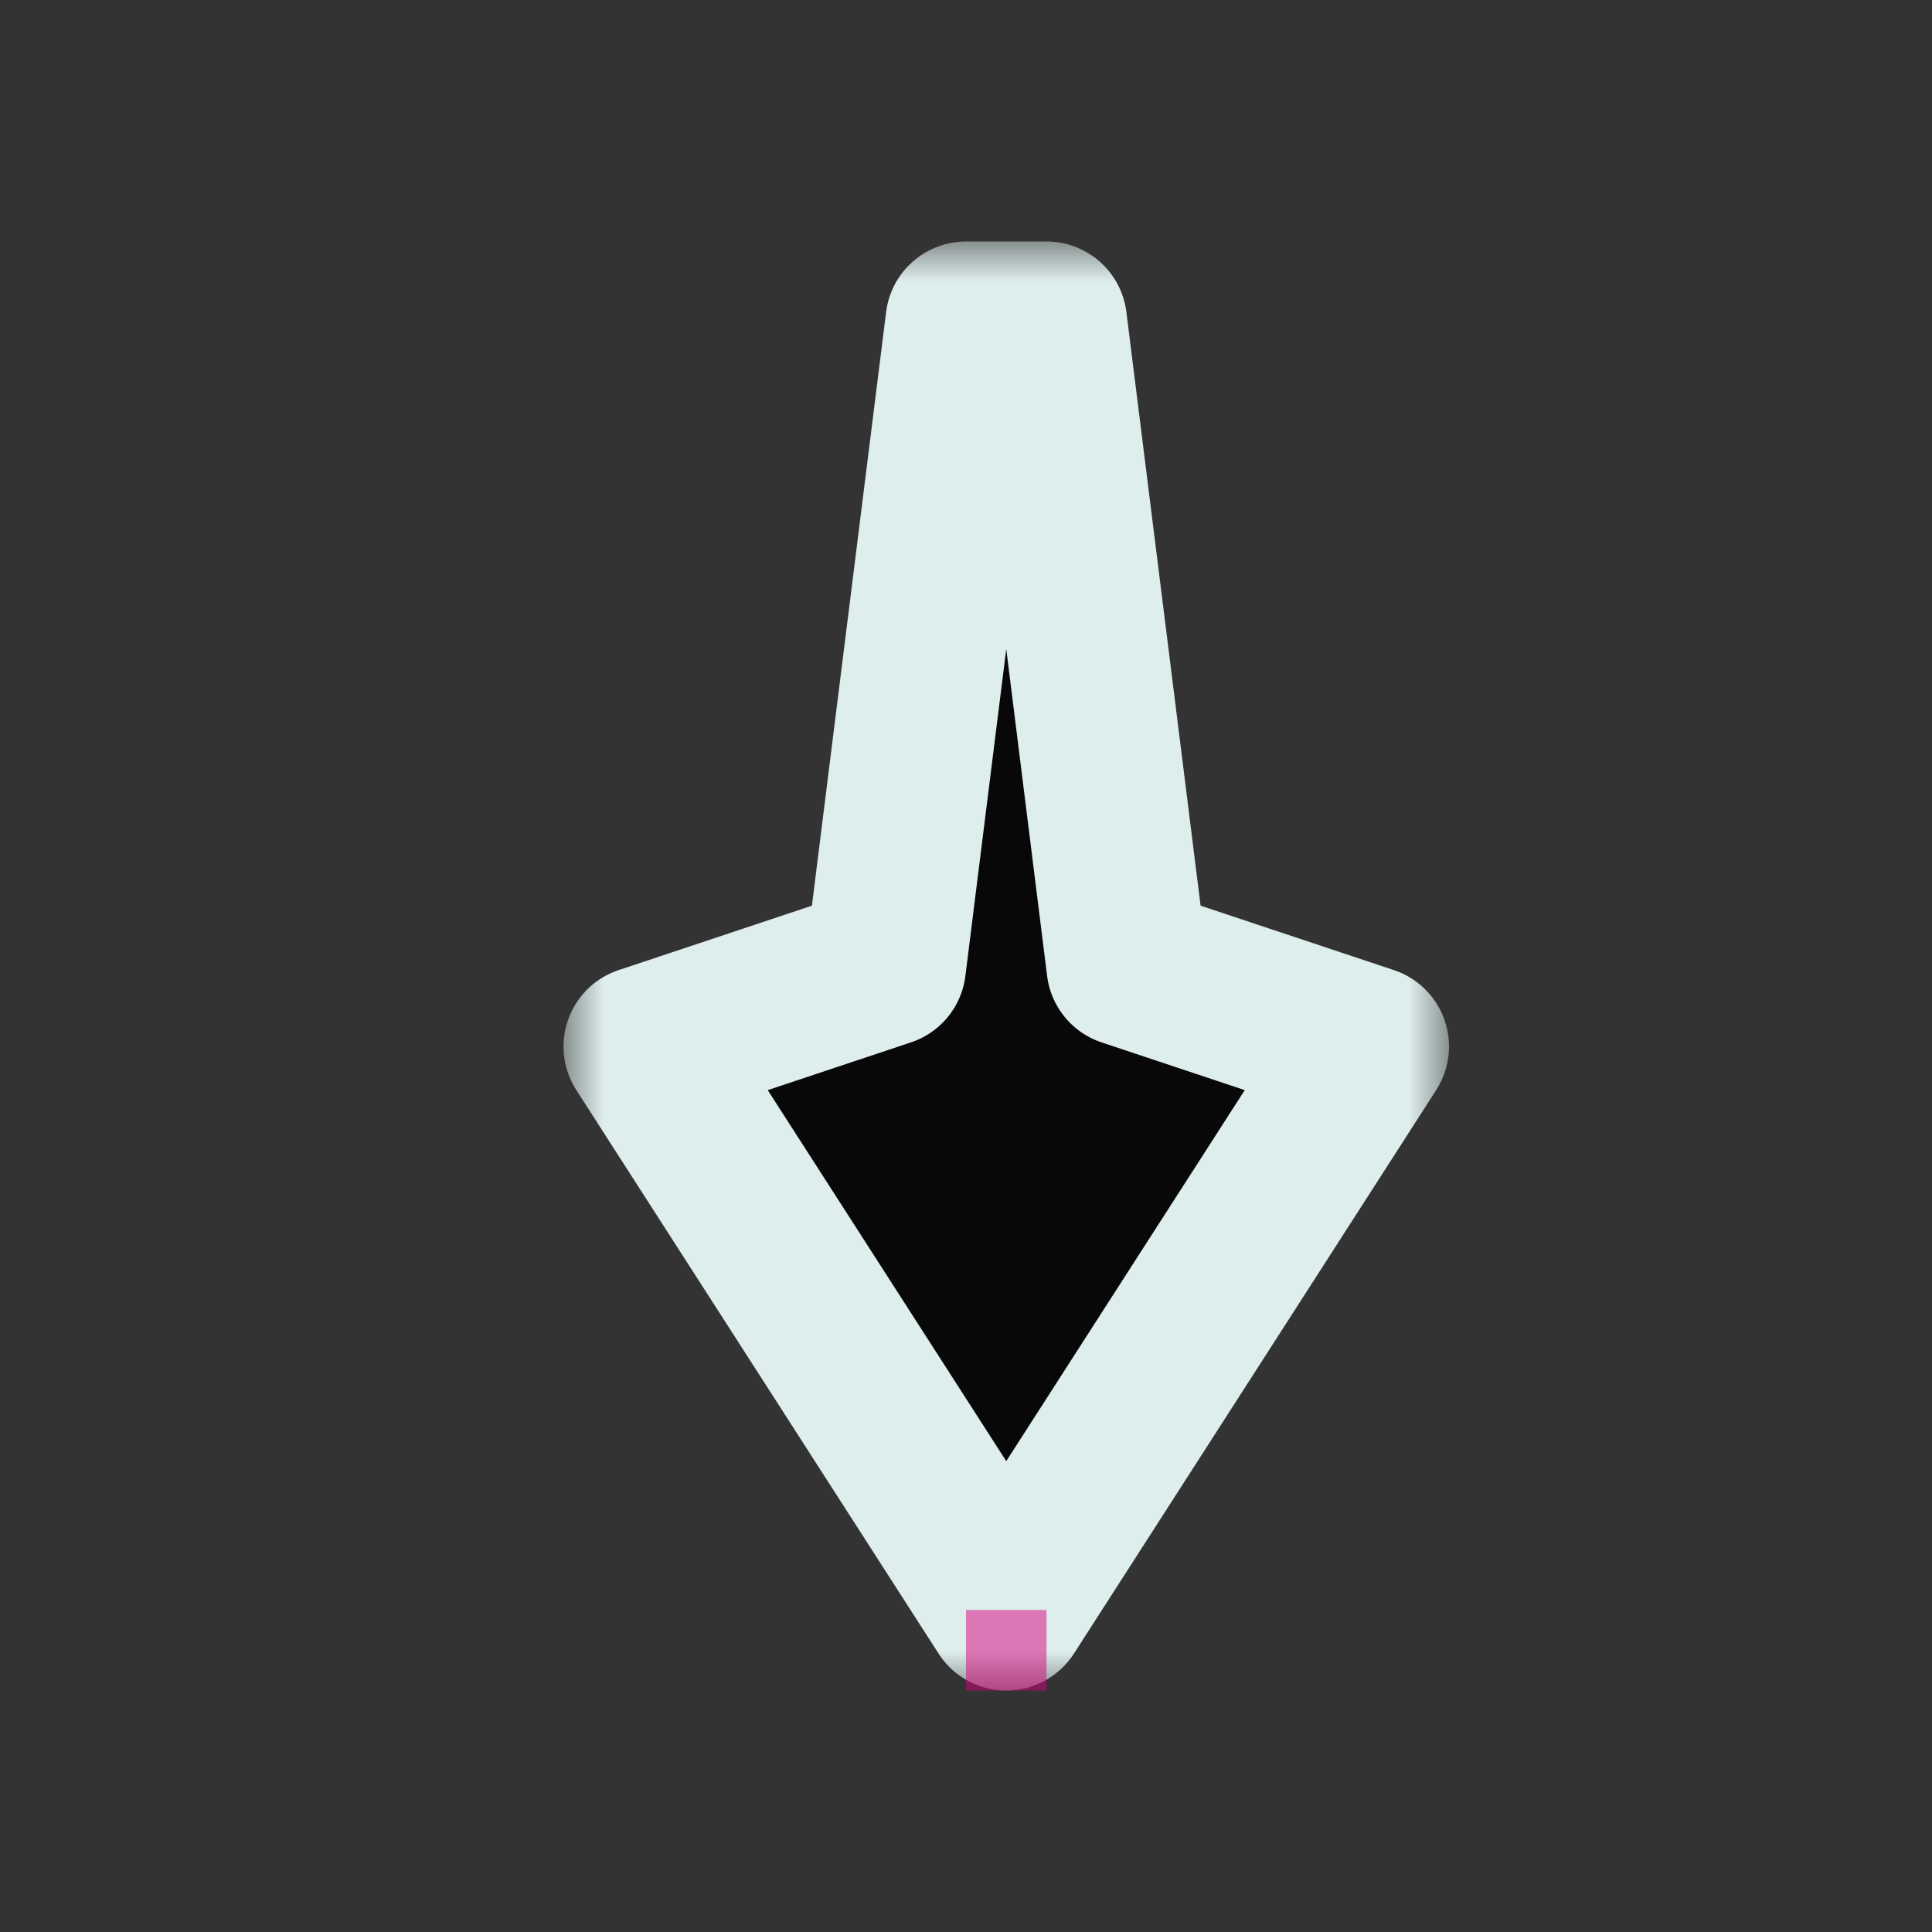 <svg width="24" height="24" viewBox="0 0 24 24" fill="none" xmlns="http://www.w3.org/2000/svg">
<rect x="0" y="0" width="24" height="24" fill="#333333" stroke="none"/>
<g id="cursor=down, variant=dark, size=24" clip-path="url(#clip0_2320_9346)">
<g id="arrow">
<g id="arrow_2">
<mask id="path-1-outside-1_2320_9346" maskUnits="userSpaceOnUse" x="7" y="3" width="11" height="18" fill="black">
<rect fill="white" x="7" y="3" width="11" height="18"/>
<path d="M12.5 20L17 13L14 12L13 4L12 4L11 12L8 13L12.5 20Z"/>
</mask>
<path d="M12.5 20L17 13L14 12L13 4L12 4L11 12L8 13L12.5 20Z" fill="#080808"/>
<path d="M12.5 20L17 13L14 12L13 4L12 4L11 12L8 13L12.5 20Z" stroke="#DEEEED" stroke-width="2" stroke-linejoin="round" mask="url(#path-1-outside-1_2320_9346)"/>
</g>
</g>
<g id="hotspot" clip-path="url(#clip1_2320_9346)">
<rect id="center" opacity="0.5" x="12" y="20" width="1" height="1" fill="#D7007D"/>
</g>
</g>
<defs>
<clipPath id="clip0_2320_9346">
<rect width="24" height="24" fill="white"/>
</clipPath>
<clipPath id="clip1_2320_9346">
<rect width="1" height="1" fill="white" transform="translate(12 20)"/>
</clipPath>
</defs>
</svg>
